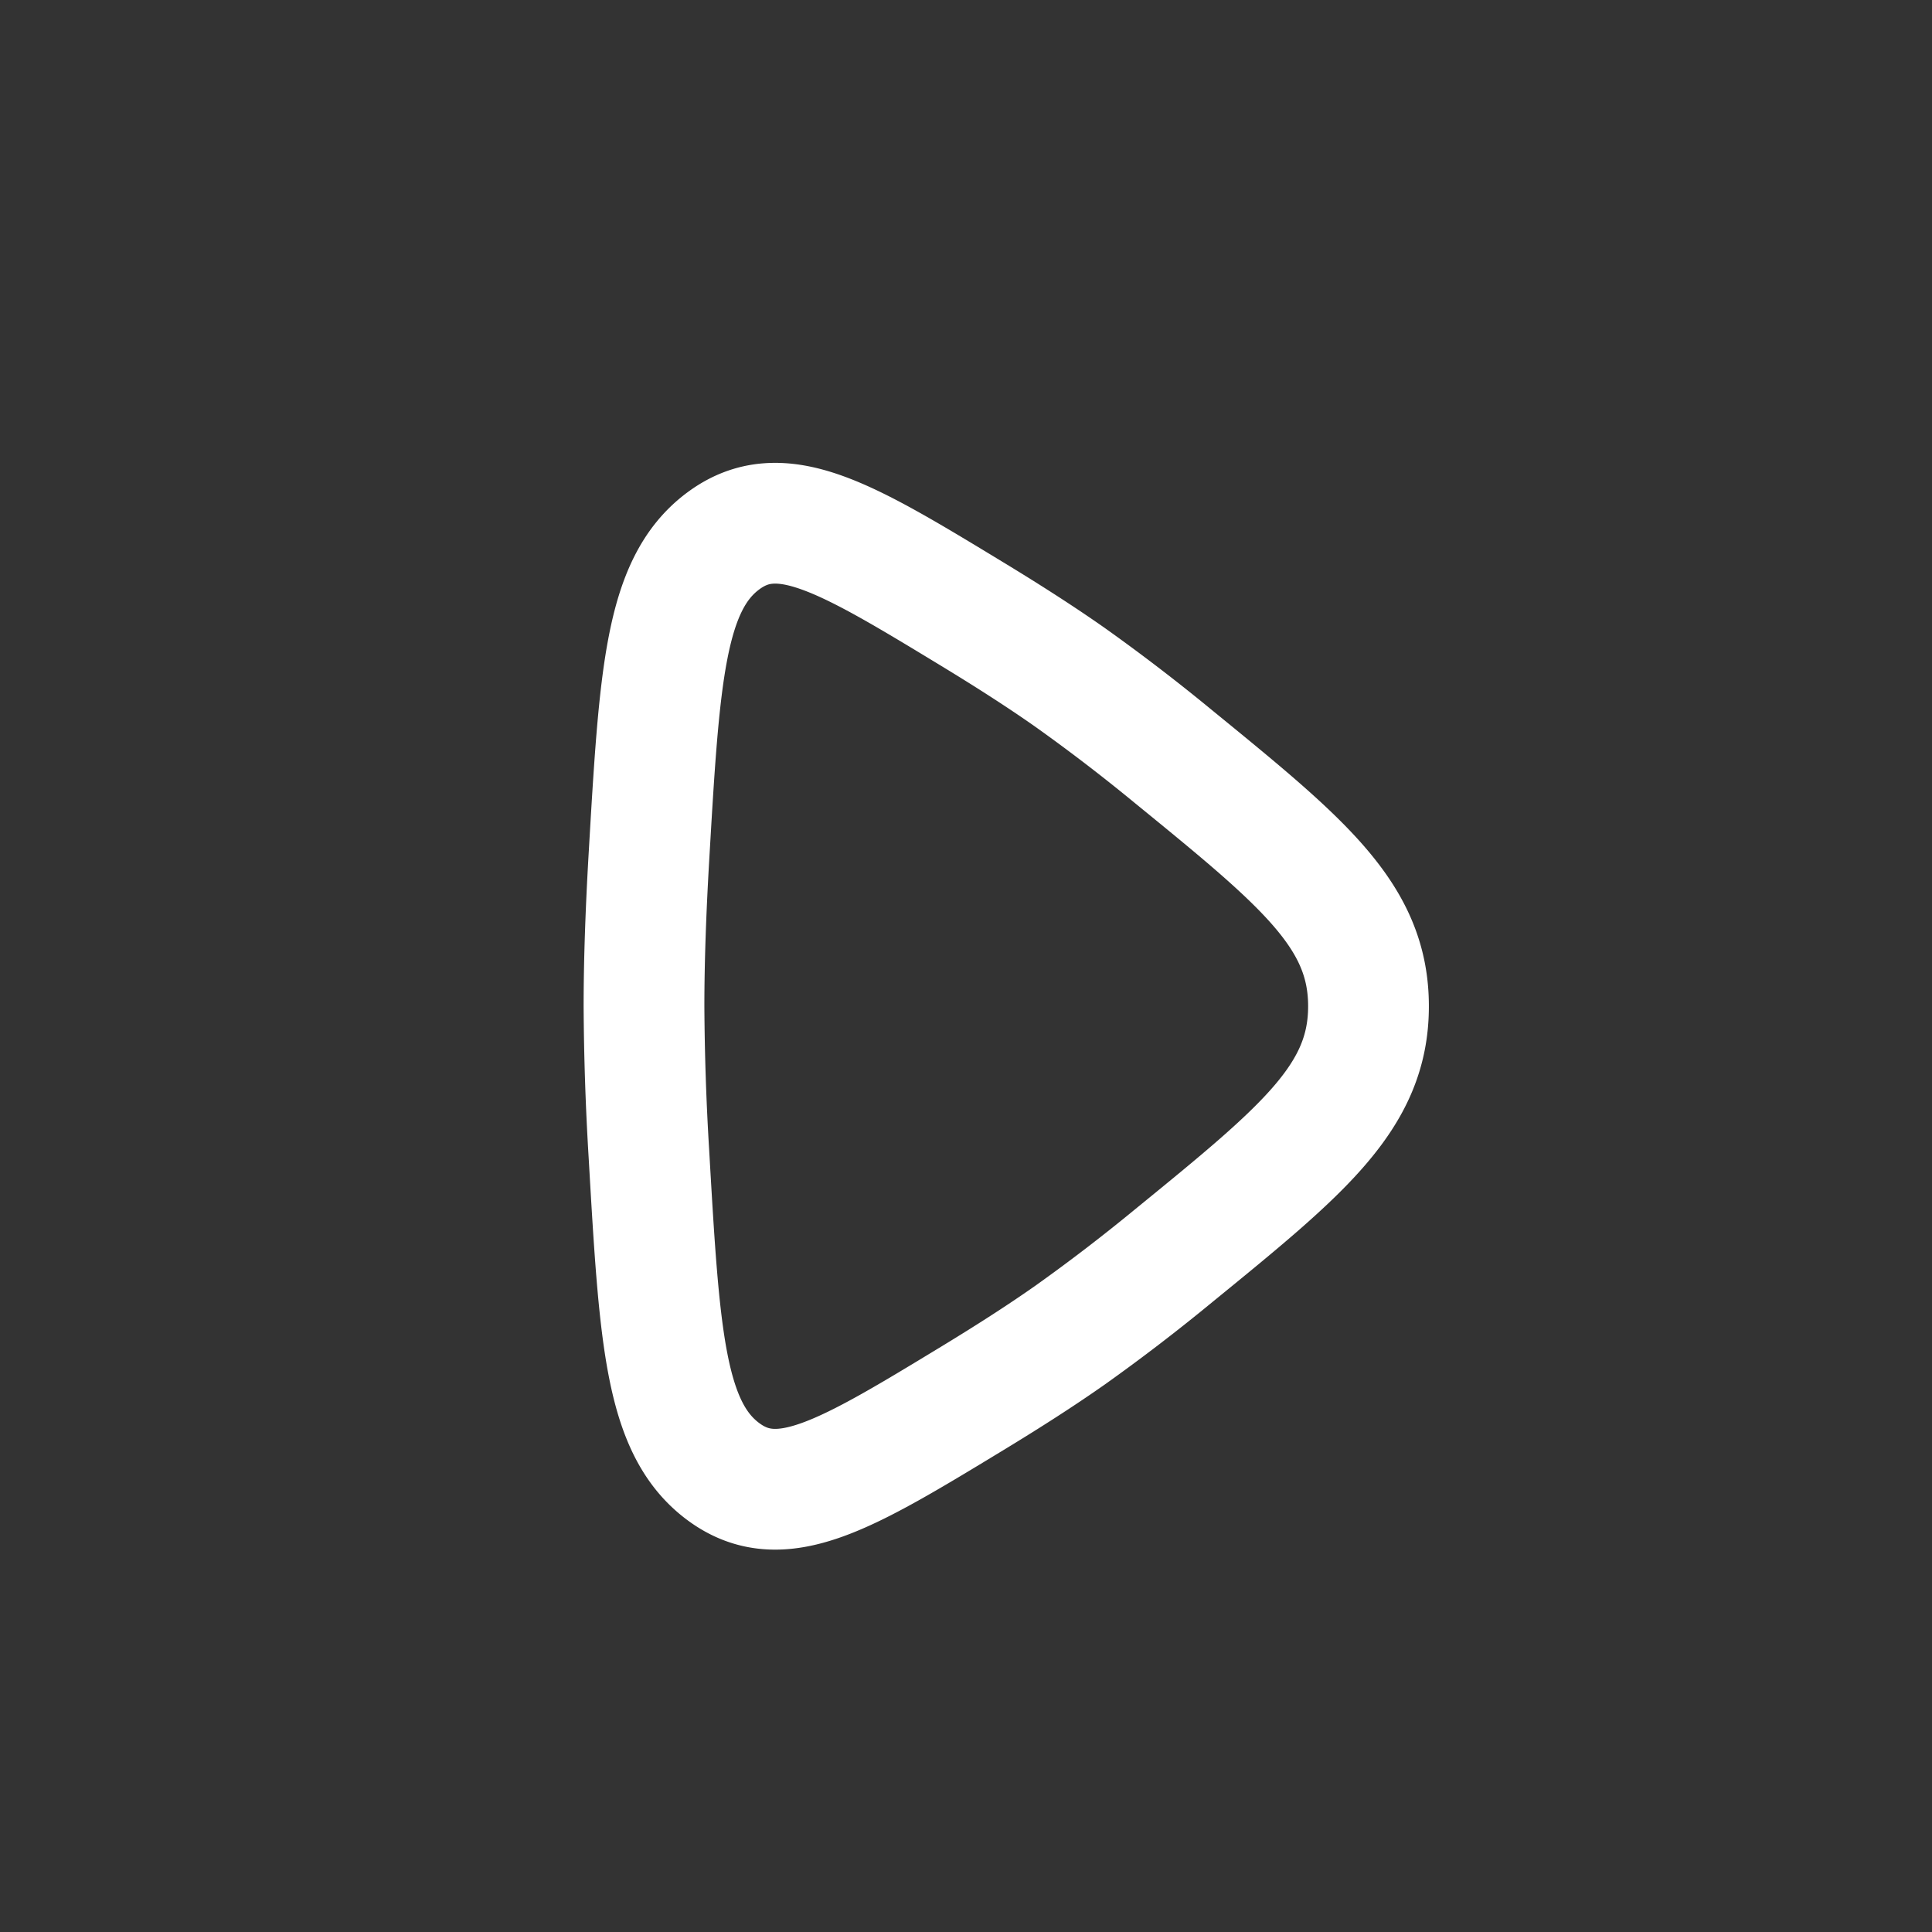<svg
						width="24"
						height="24"
						fill="none"
						stroke="white"
						stroke-width="1.5"
						viewBox="0 0 24 24"
						stroke-linecap="round"
						stroke-linejoin="round"
						xmlns="http://www.w3.org/2000/svg"
					>
						<rect x="0" y="0" width="24" height="24" fill="#333333" stroke="none"/>
						<path
							d="M14.581 9.402C16.194 10.718 17 11.375 17 12.5s-.806 1.783-2.419 3.098a23 23 0 0 1-1.292.99c-.356.25-.759.508-1.176.762-1.609.978-2.413 1.467-3.134.926-.722-.542-.787-1.675-.918-3.943A33 33 0 0 1 8 12.5c0-.563.023-1.192.06-1.833.132-2.267.197-3.401.919-3.943.721-.541 1.525-.052 3.134.926.417.254.82.512 1.176.762a23 23 0 0 1 1.292.99"
						/>
					</svg>